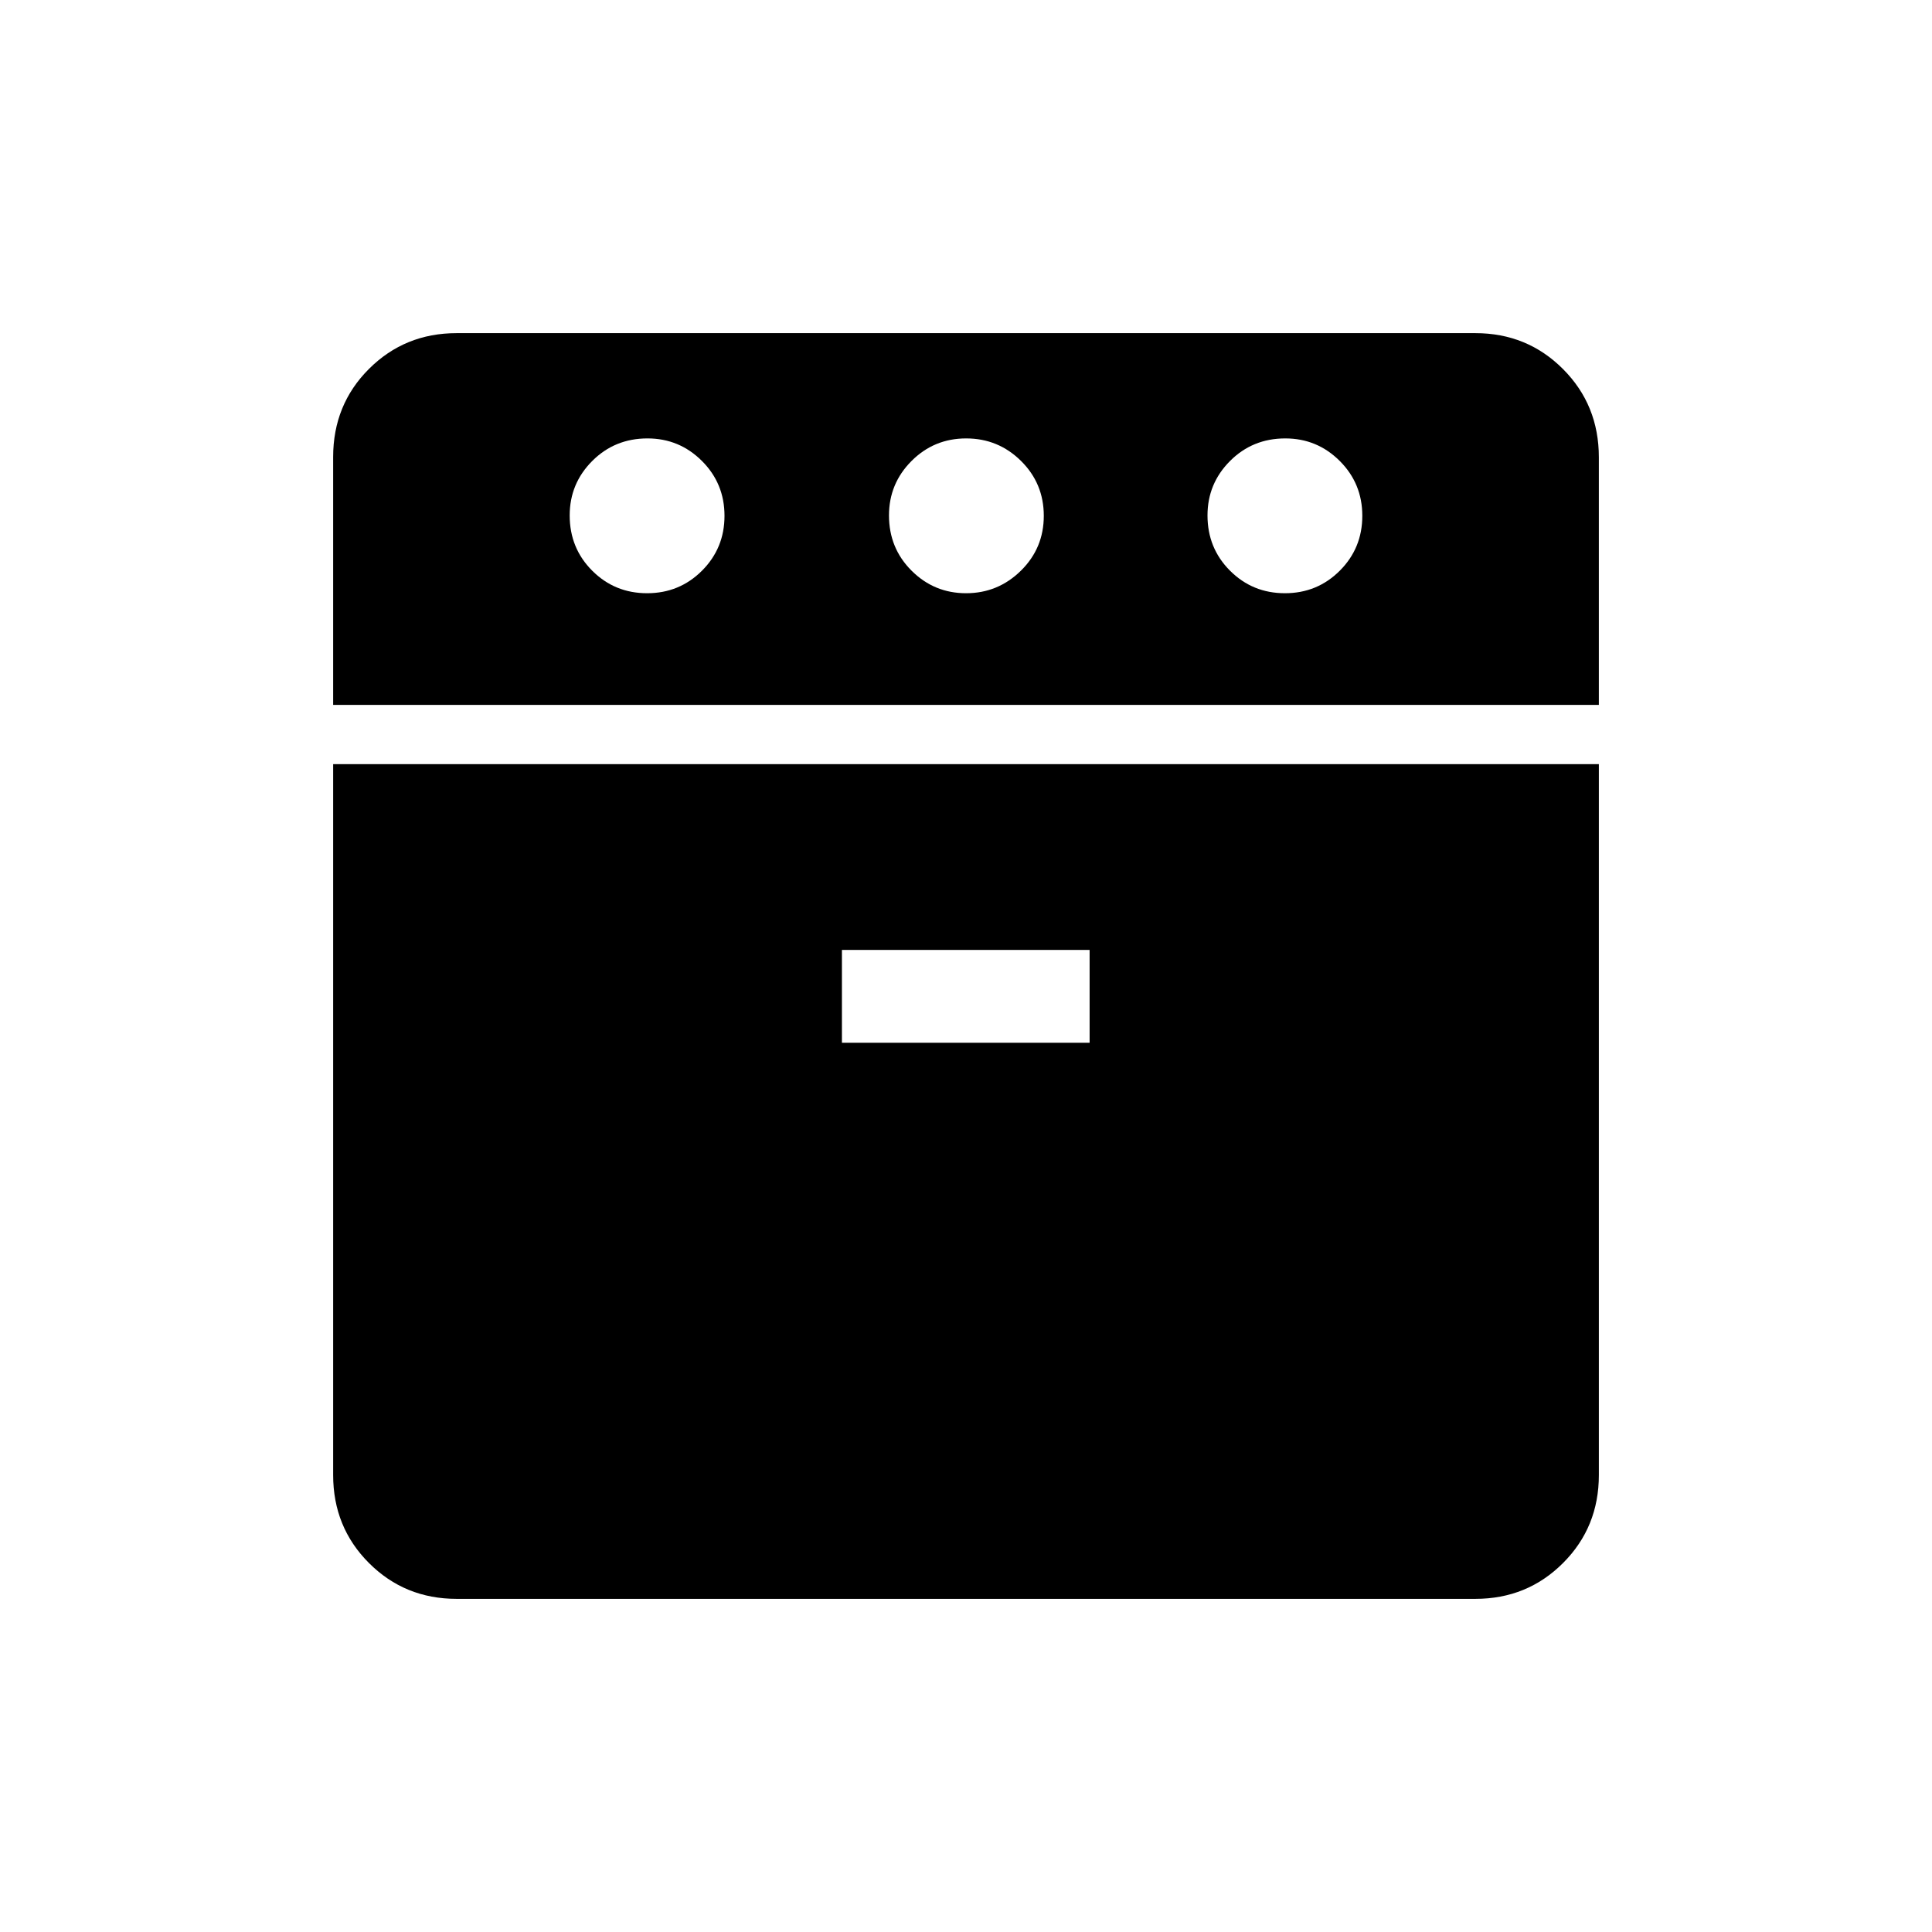 <svg xmlns="http://www.w3.org/2000/svg" height="24" viewBox="0 -960 960 960" width="24"><path d="M165.538-609.731V-732.89q0-26.033 17.801-43.803 17.8-17.769 43.556-17.769h506.21q25.756 0 43.556 17.85 17.801 17.849 17.801 43.855v123.026H165.538Zm61.357 444.193q-25.756 0-43.556-17.801-17.801-17.8-17.801-43.738v-353.231h628.924v353.231q0 25.938-17.801 43.738-17.8 17.801-43.556 17.801h-506.21Zm94.643-499.693q16.077 0 27.27-11.192Q360-687.615 360-703.692q0-16.077-11.221-27.27-11.221-11.192-27.048-11.192-16.269 0-27.462 11.221-11.192 11.221-11.192 27.048 0 16.27 11.192 27.462 11.193 11.192 27.269 11.192Zm96.808 223.385h123.077V-488H418.346v46.154Zm61.694-223.385q15.845 0 27.229-11.192 11.385-11.192 11.385-27.269 0-16.077-11.311-27.27-11.31-11.192-27.269-11.192-15.959 0-27.151 11.221t-11.192 27.048q0 16.27 11.233 27.462 11.232 11.192 27.076 11.192Zm158.422 0q16.076 0 27.269-11.192 11.192-11.192 11.192-27.269 0-16.077-11.221-27.27-11.221-11.192-27.048-11.192-16.269 0-27.462 11.221Q600-719.712 600-703.885q0 16.27 11.192 27.462 11.193 11.192 27.27 11.192Z"/></svg>